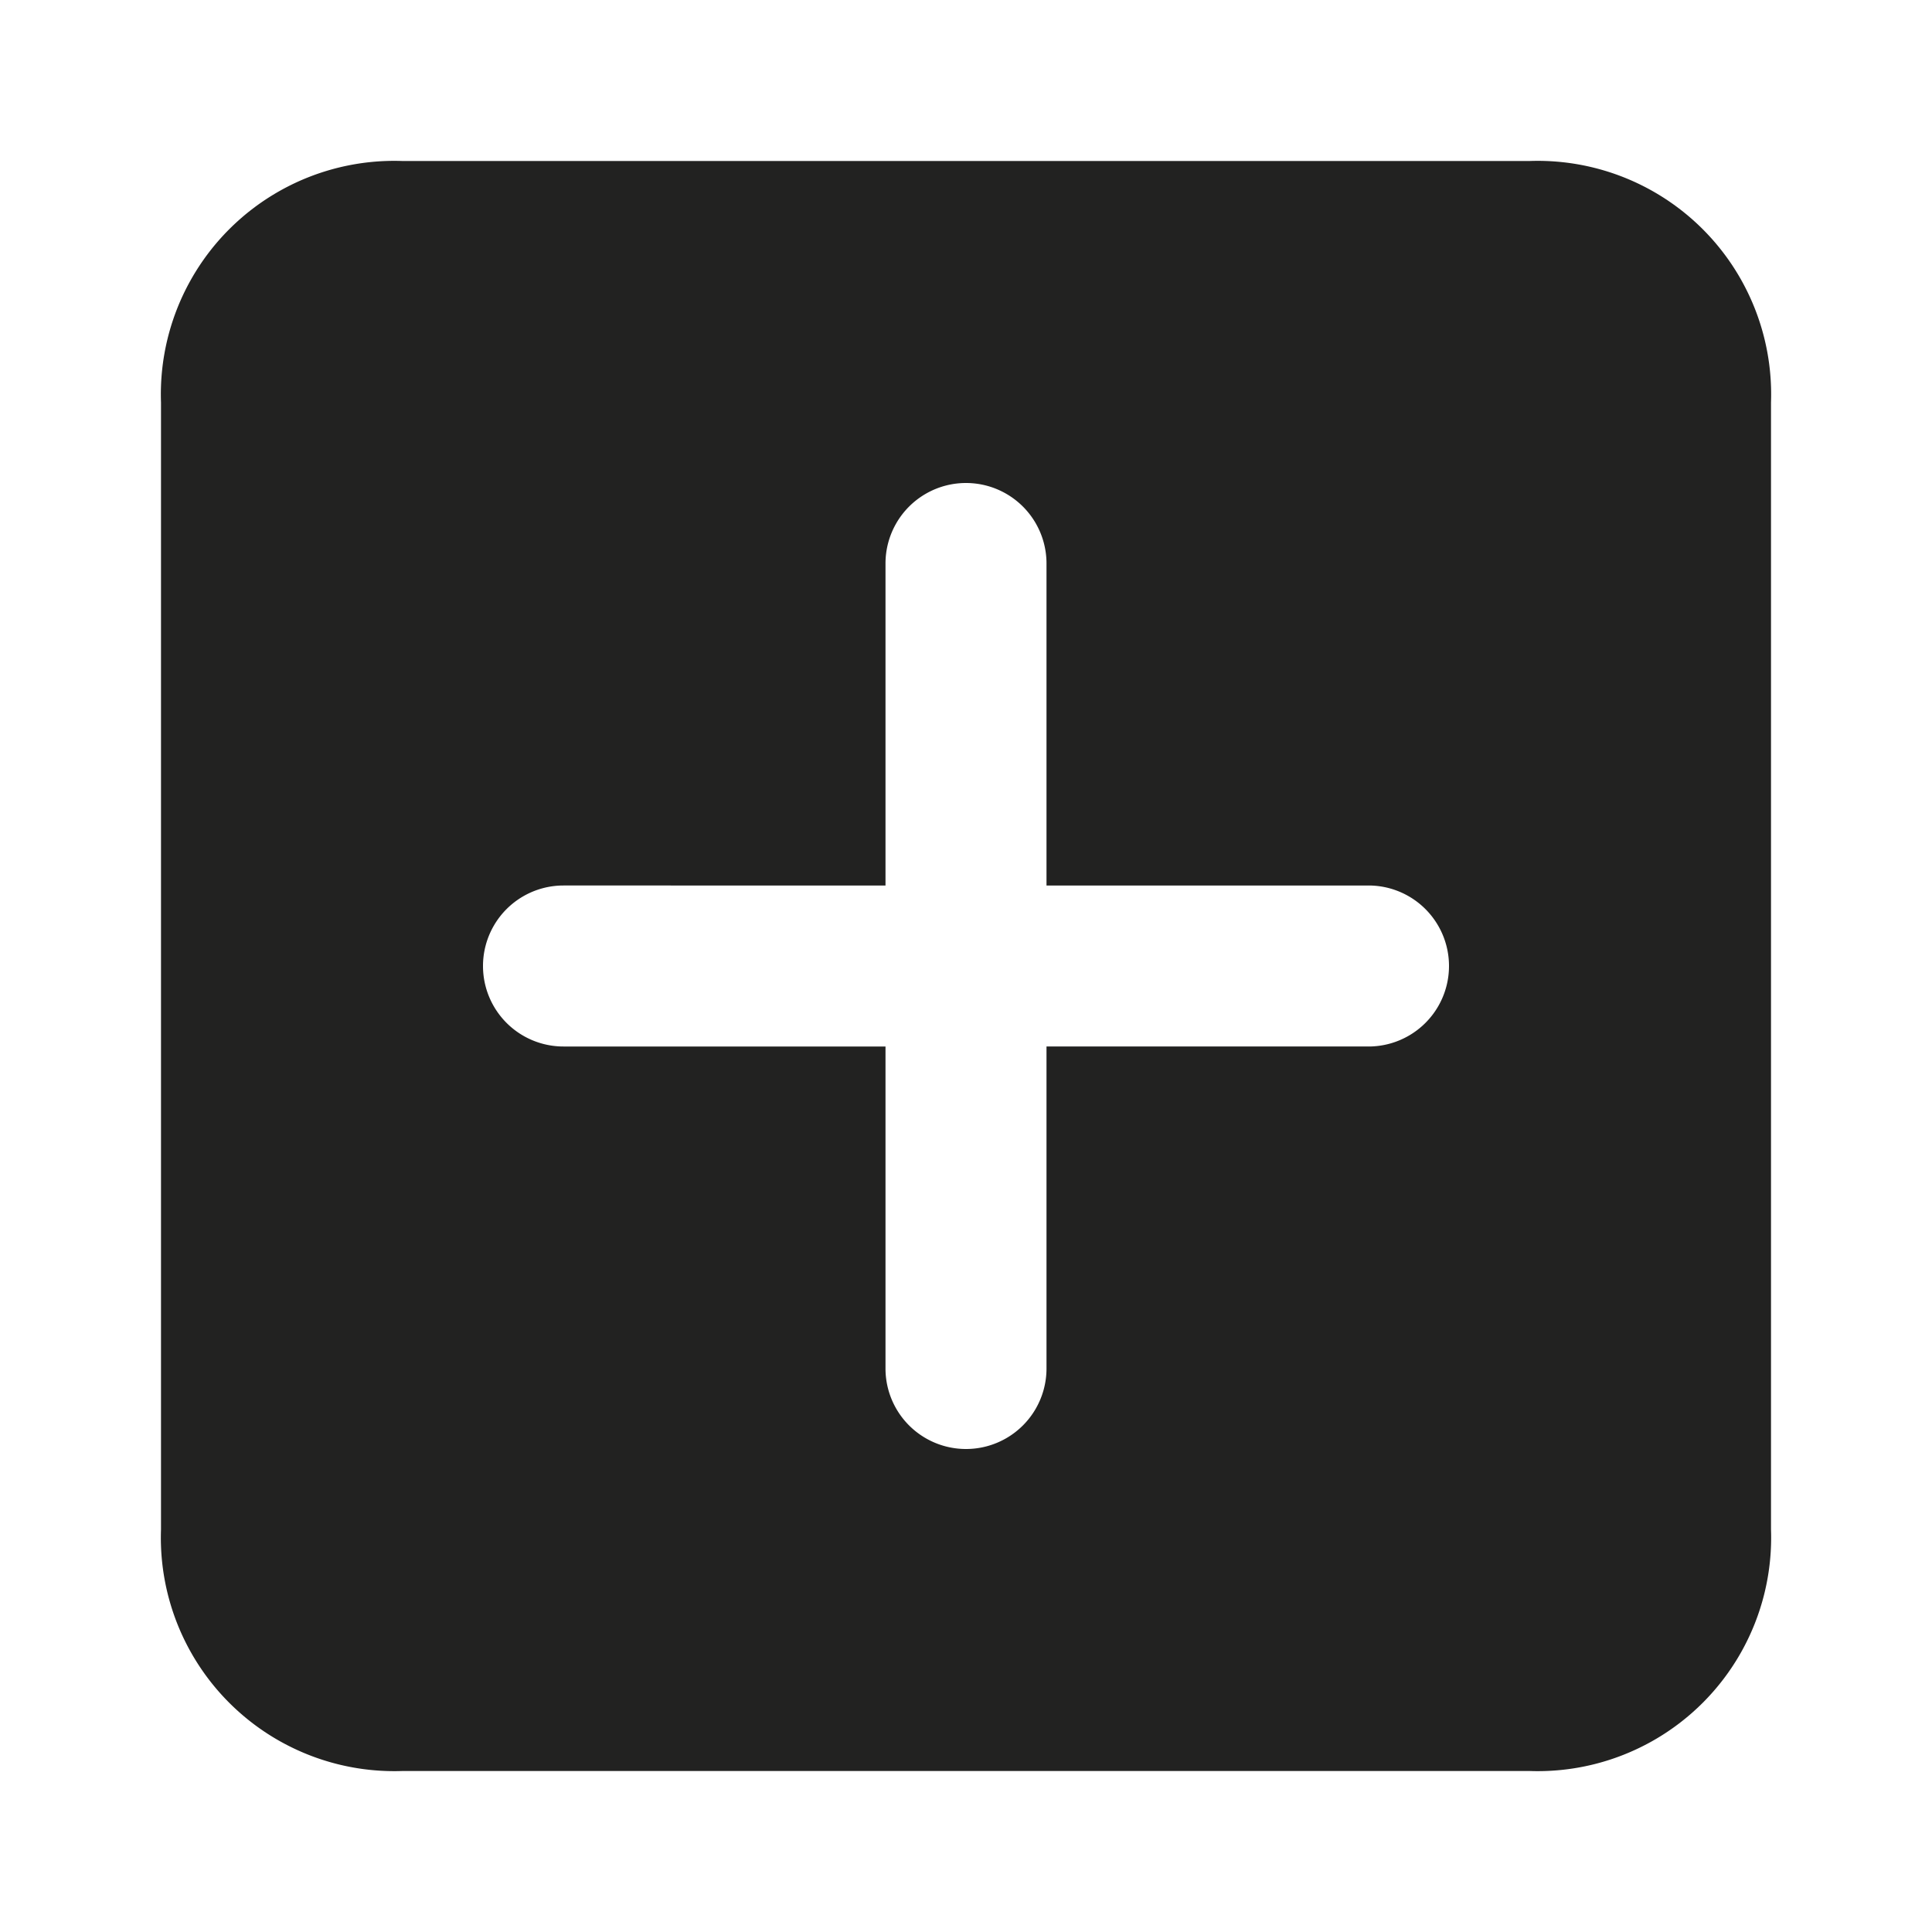 <svg xmlns="http://www.w3.org/2000/svg" viewBox="0 0 24 24"><path d="M19 22H5a2.9 2.9 0 0 1-3-3V5a2.9 2.9 0 0 1 3-3h14a2.9 2.9 0 0 1 3 3v14a2.9 2.9 0 0 1-3 3zm-2-11h-4V7a1 1 0 0 0-2 0v4H7a1 1 0 0 0 0 2h4v4a1 1 0 0 0 2 0v-4h4a1 1 0 0 0 0-2z" fill="#222221"/></svg>
